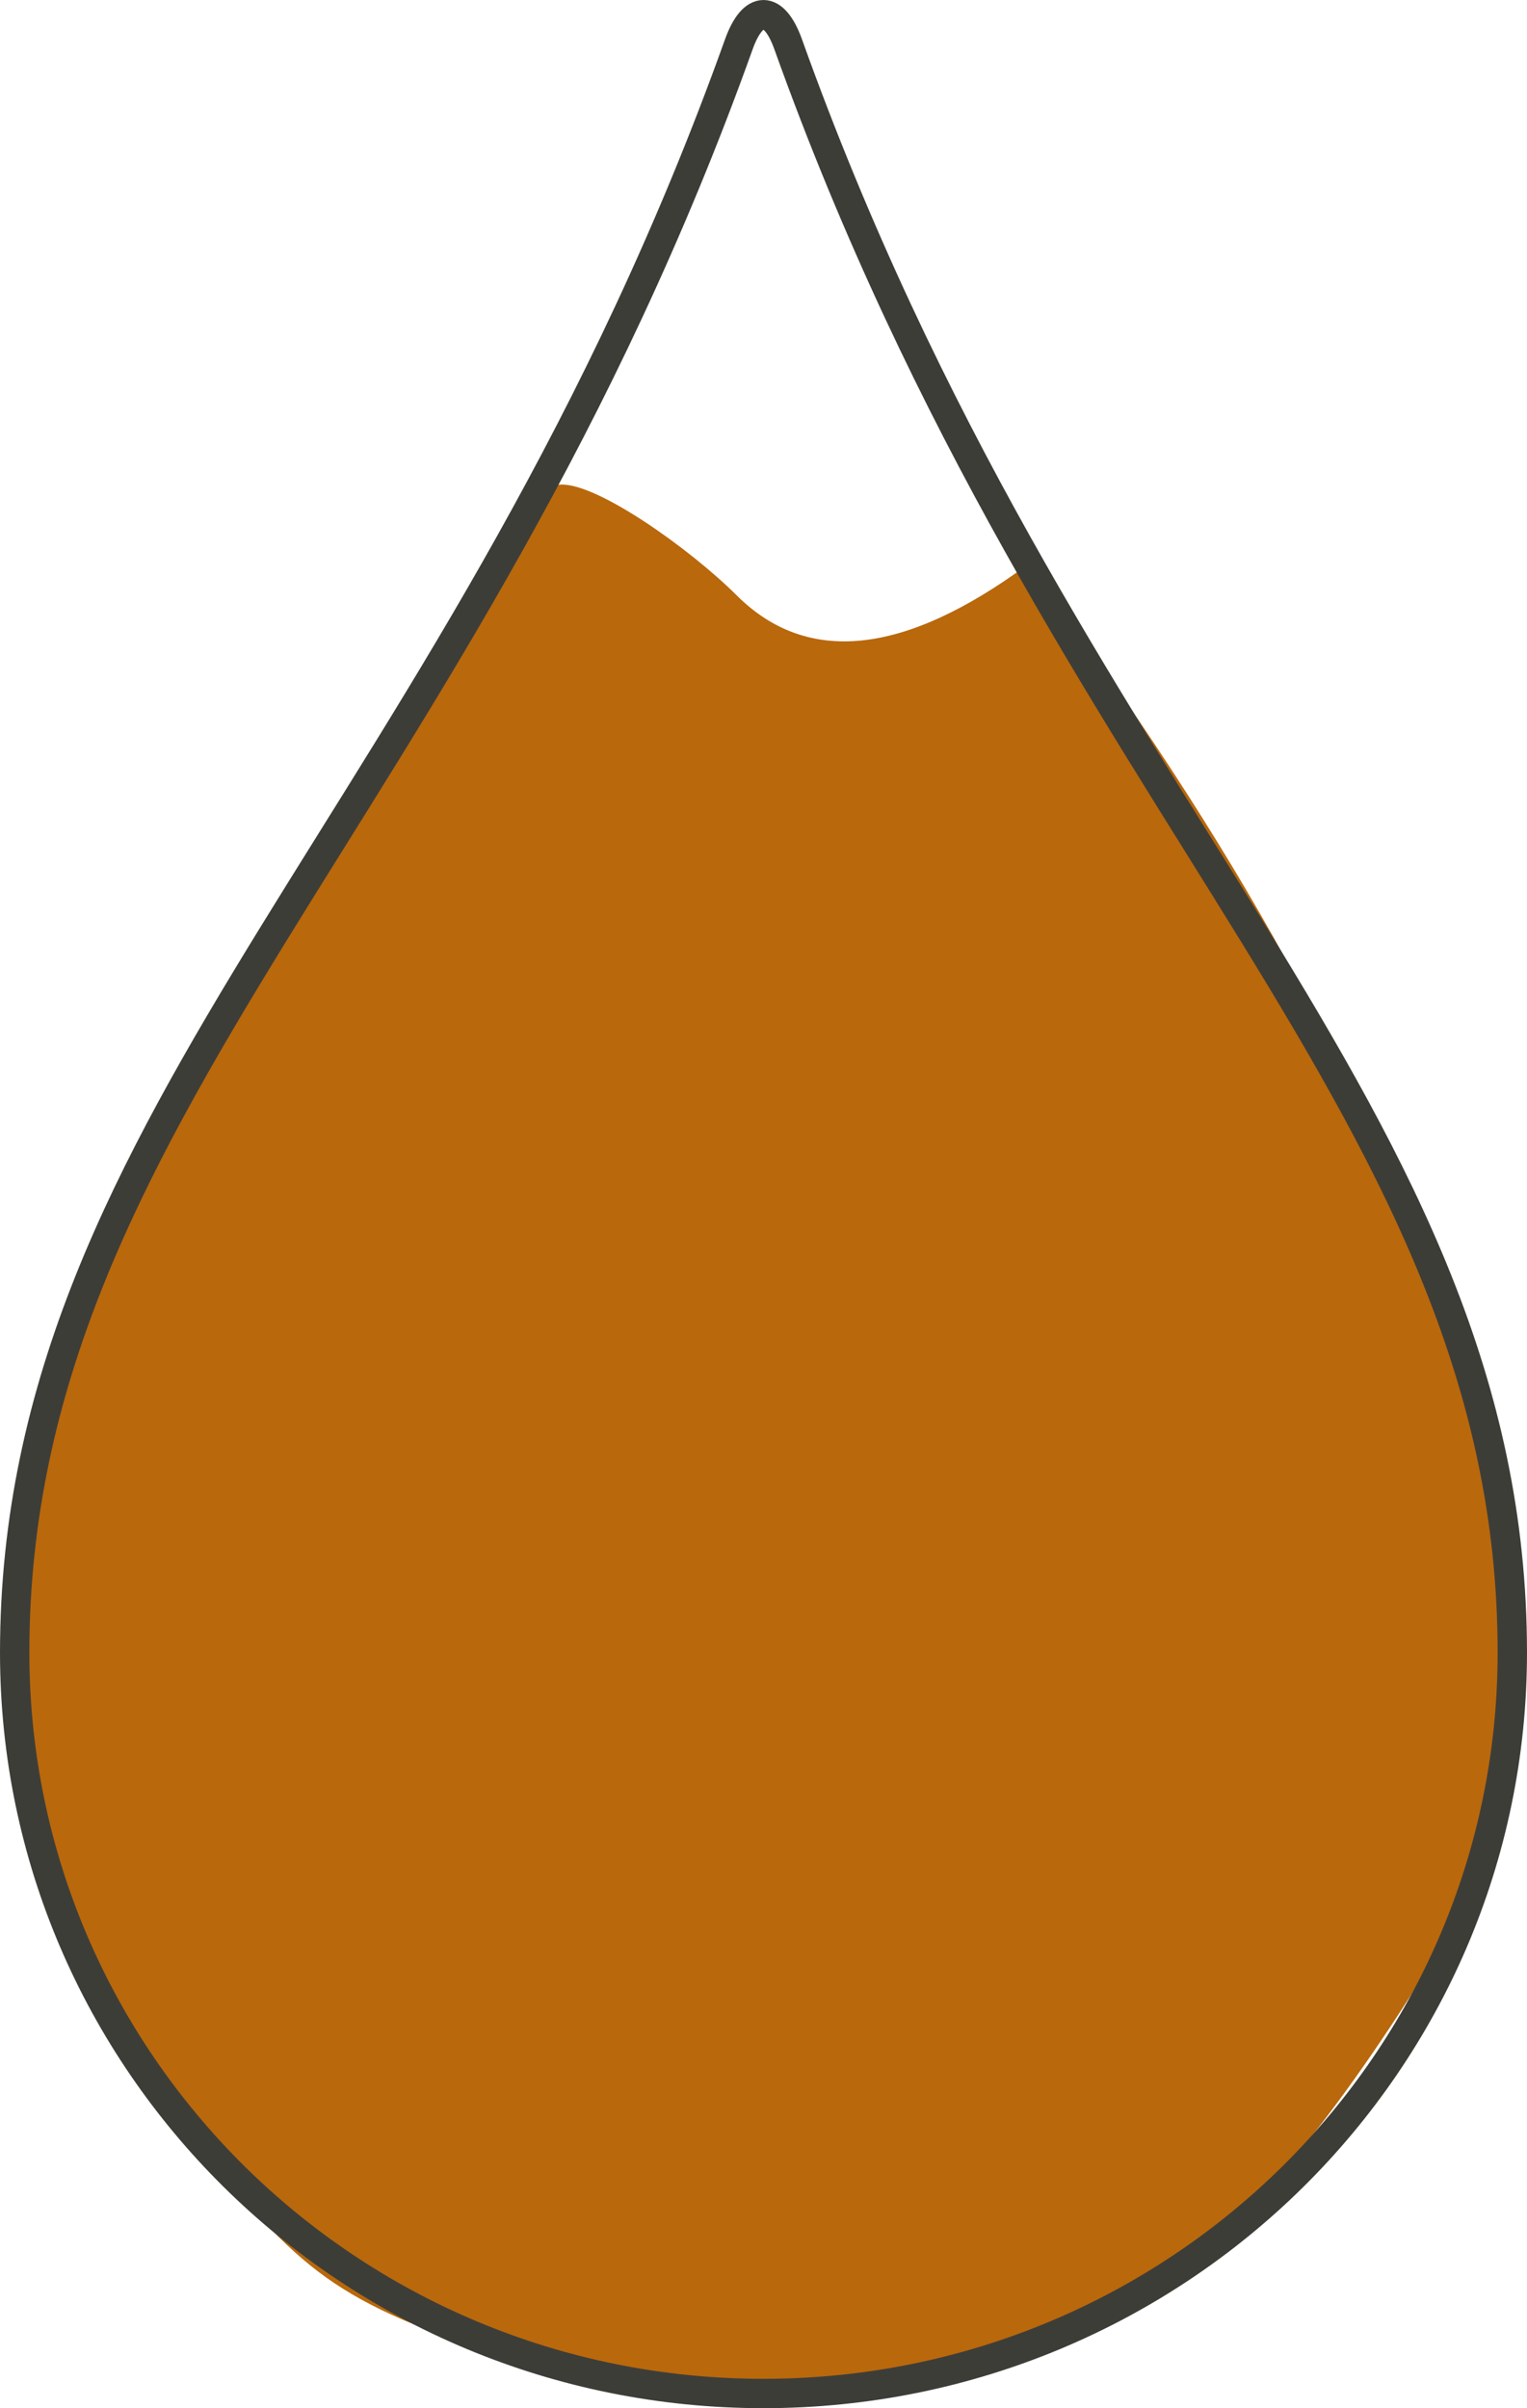 <?xml version="1.0" encoding="UTF-8"?>
<svg width="104px" height="164px" viewBox="0 0 104 164" version="1.1" xmlns="http://www.w3.org/2000/svg" xmlns:xlink="http://www.w3.org/1999/xlink">
    <title>drop</title>
    <g id="Page-1" stroke="none" stroke-width="1" fill="none" fill-rule="evenodd">
        <g id="How-to-Use-Desktop-2" transform="translate(-295, -4806)">
            <g id="SECTION-5" transform="translate(197, 4467)">
                <g id="cards" transform="translate(1, 188)">
                    <g id="drop" transform="translate(98, 152)">
                        <path d="M68.993,37.449 C83.201,56.468 92.518,73.458 96.945,88.418 C99.315,96.43 102.162,103.79 101.993,111.539 C101.895,116.019 100.212,122.813 96.945,131.921 C89.985,143.254 83.864,150.65 78.582,154.11 C73.3,157.57 64.115,160.2 51.026,162 C37.044,160.934 27.112,158.304 21.229,154.11 C15.346,149.916 9.435,141.25 3.495,128.113 C0.861,119.929 -0.284,113.589 0.06,109.093 C0.557,102.595 2.765,94.977 5.217,88.418 C8.886,78.602 22.393,50.589 33.323,37.449 C34.954,35.488 34.305,32.13 37.191,32.002 C39.692,31.891 46.031,36.41 49.17,39.541 C53.975,44.333 60.583,43.636 68.993,37.449 Z" id="Path-3" fill="#B9680C"></path>
                        <path d="M49.321,2.013 C30.625,54.27 0,74.707 0,111.548 C0,139.412 22.833,162 51,162 C79.167,162 102,139.412 102,111.548 C102,74.707 71.375,54.27 52.679,2.013 C51.719,-0.671 50.281,-0.671 49.321,2.013 Z" id="Path-Copy" stroke="#3D3D38" stroke-width="2" fill-rule="nonzero"></path>
                    </g>
                </g>
            </g>
        </g>
    </g>
</svg>